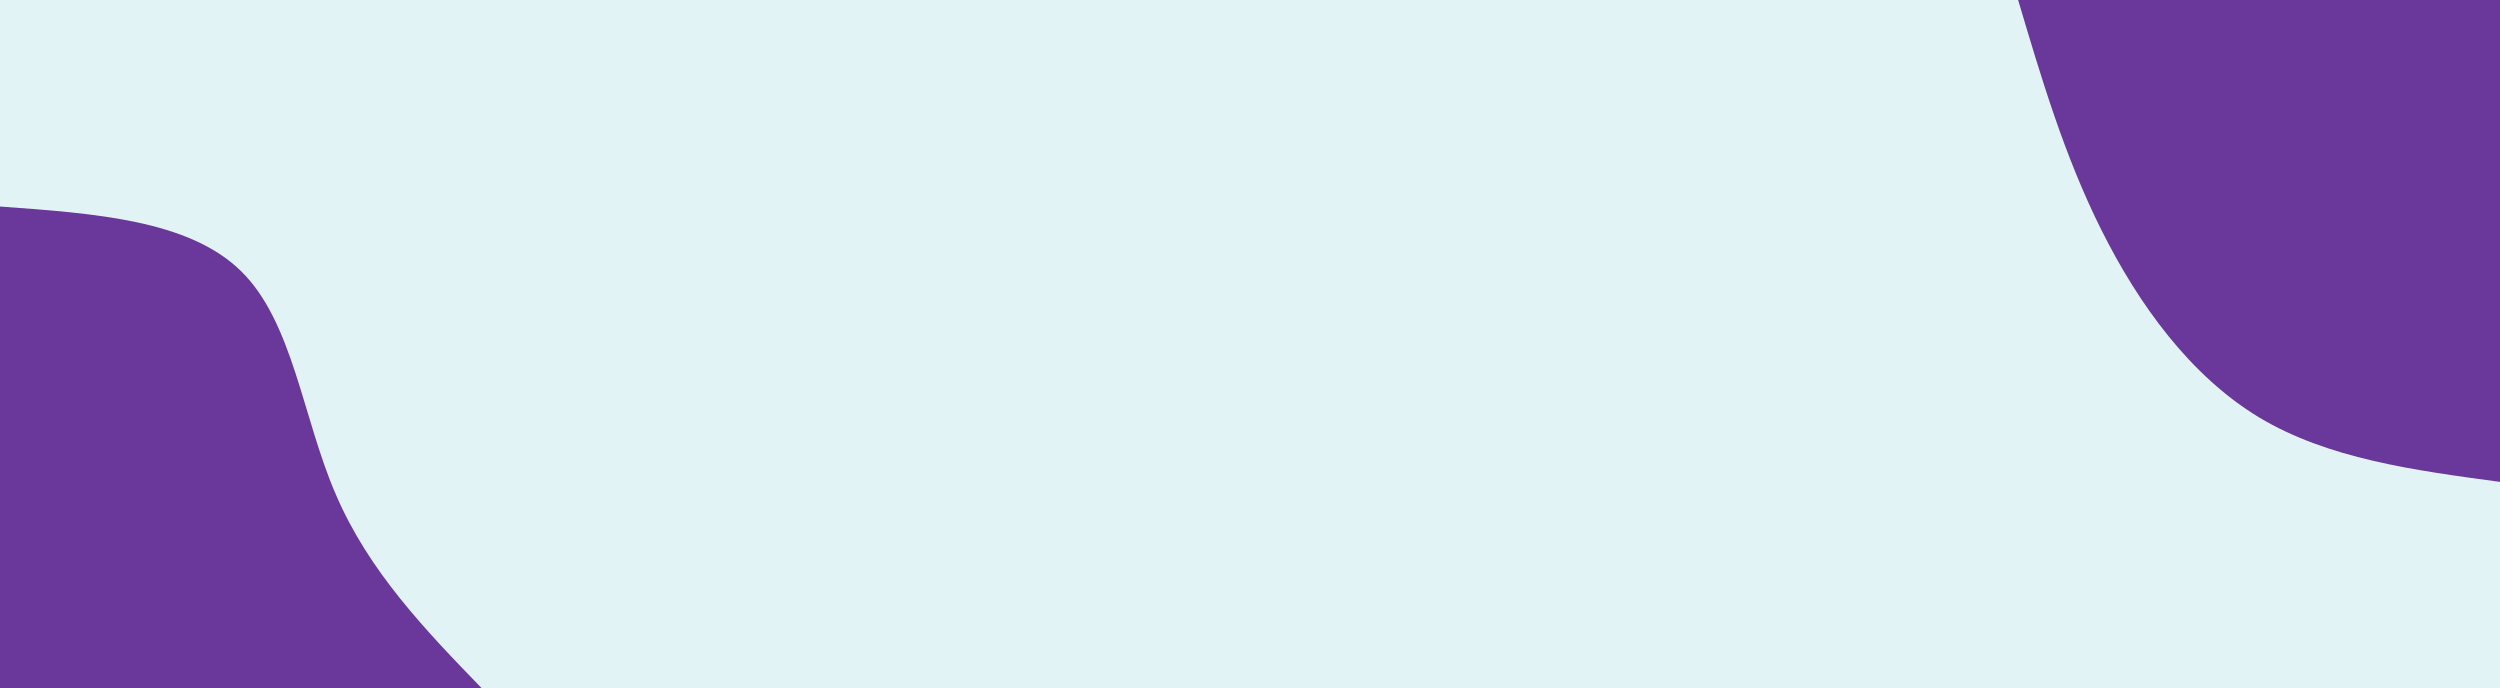 <svg id="visual" viewBox="0 0 690 190" width="690" height="190" xmlns="http://www.w3.org/2000/svg" xmlns:xlink="http://www.w3.org/1999/xlink" version="1.1"><rect x="0" y="0" width="690" height="190" fill="#e2f3f5"></rect><defs><linearGradient id="grad1_0" x1="72.5%" y1="0%" x2="100%" y2="100%"><stop offset="-22.632%" stop-color="#e2f3f5" stop-opacity="1"></stop><stop offset="122.632%" stop-color="#e2f3f5" stop-opacity="1"></stop></linearGradient></defs><defs><linearGradient id="grad2_0" x1="0%" y1="0%" x2="27.5%" y2="100%"><stop offset="-22.632%" stop-color="#e2f3f5" stop-opacity="1"></stop><stop offset="122.632%" stop-color="#e2f3f5" stop-opacity="1"></stop></linearGradient></defs><g transform="translate(690, 0)"><path d="M0 133C-23.8 129.8 -47.5 126.6 -66.5 115.2C-85.5 103.7 -99.7 84.1 -110 63.5C-120.3 42.9 -126.6 21.5 -133 0L0 0Z" fill="#6a379a"></path></g><g transform="translate(0, 190)"><path d="M0 -133C26.1 -131.1 52.1 -129.3 66.5 -115.2C80.9 -101.1 83.5 -74.7 92.7 -53.5C101.8 -32.3 117.4 -16.1 133 0L0 0Z" fill="#6a379a"></path></g></svg>